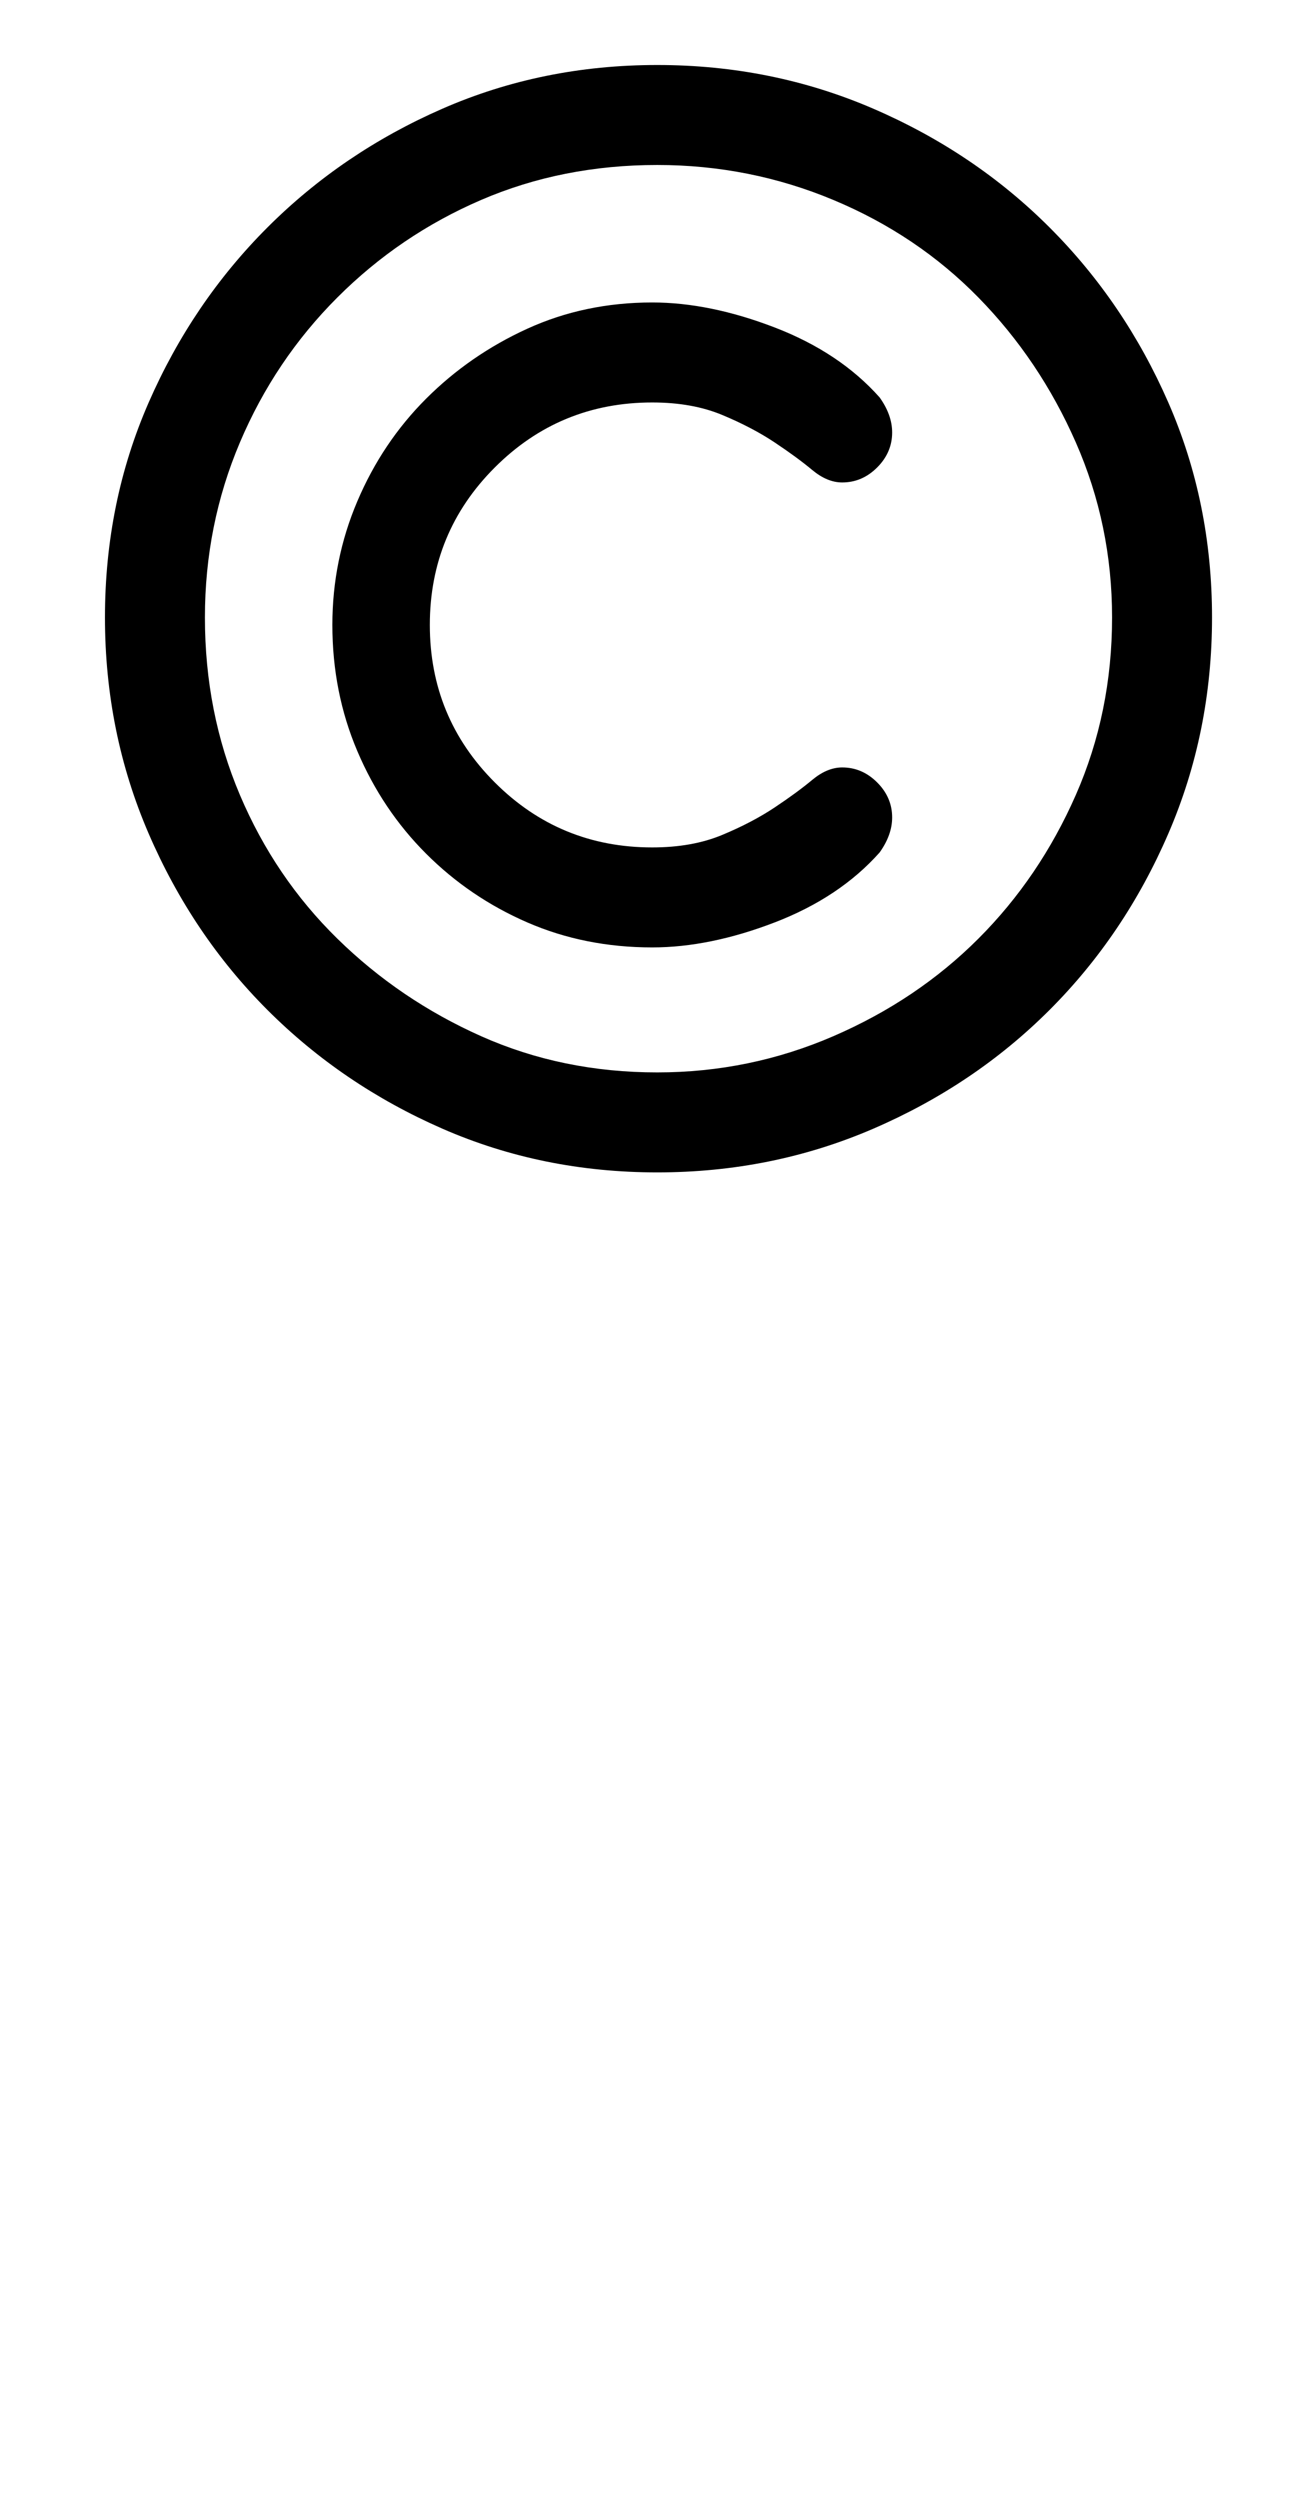 <?xml version="1.0" standalone="no"?>
<!DOCTYPE svg PUBLIC "-//W3C//DTD SVG 1.1//EN" "http://www.w3.org/Graphics/SVG/1.1/DTD/svg11.dtd" >
<svg xmlns="http://www.w3.org/2000/svg" xmlns:xlink="http://www.w3.org/1999/xlink" version="1.1" viewBox="-10 0 517 1000">
  <g transform="matrix(1 0 0 -1 0 800)">
   <path fill="currentColor"
d="M475 553q0 -46 -17.5 -86.5t-47.5 -70.5t-70.5 -47.5t-86.5 -17.5t-86 17.5t-70 47.5t-47.5 70.5t-17.5 86.5t17.5 86t47.5 70t70 47.5t86 17.5t86.5 -17.5t70.5 -47.5t47.5 -70t17.5 -86zM435 553q0 37 -14.5 70t-39 58t-58 39t-70.5 14q-38 0 -70.5 -14t-57.5 -39
t-39 -58t-14 -70q0 -38 14 -71t39 -57.5t57.5 -39t70.5 -14.5q37 0 70.5 14.5t58 39t39 57.5t14.5 71zM347 627q0 -8 -6 -14t-14 -6q-6 0 -12 5t-15 11t-21 11t-28 5q-37 0 -63 -26t-26 -63t26 -63t63 -26q16 0 28 5t21 11t15 11t12 5q8 0 14 -6t6 -14q0 -7 -5 -14
q-16 -18 -42 -28t-49 -10q-27 0 -50 10t-40.5 27.5t-27.5 41t-10 50.5q0 26 10 49.5t27.5 41t40.5 28t50 10.5q23 0 49 -10t42 -28q5 -7 5 -14z" />
  </g>

</svg>
